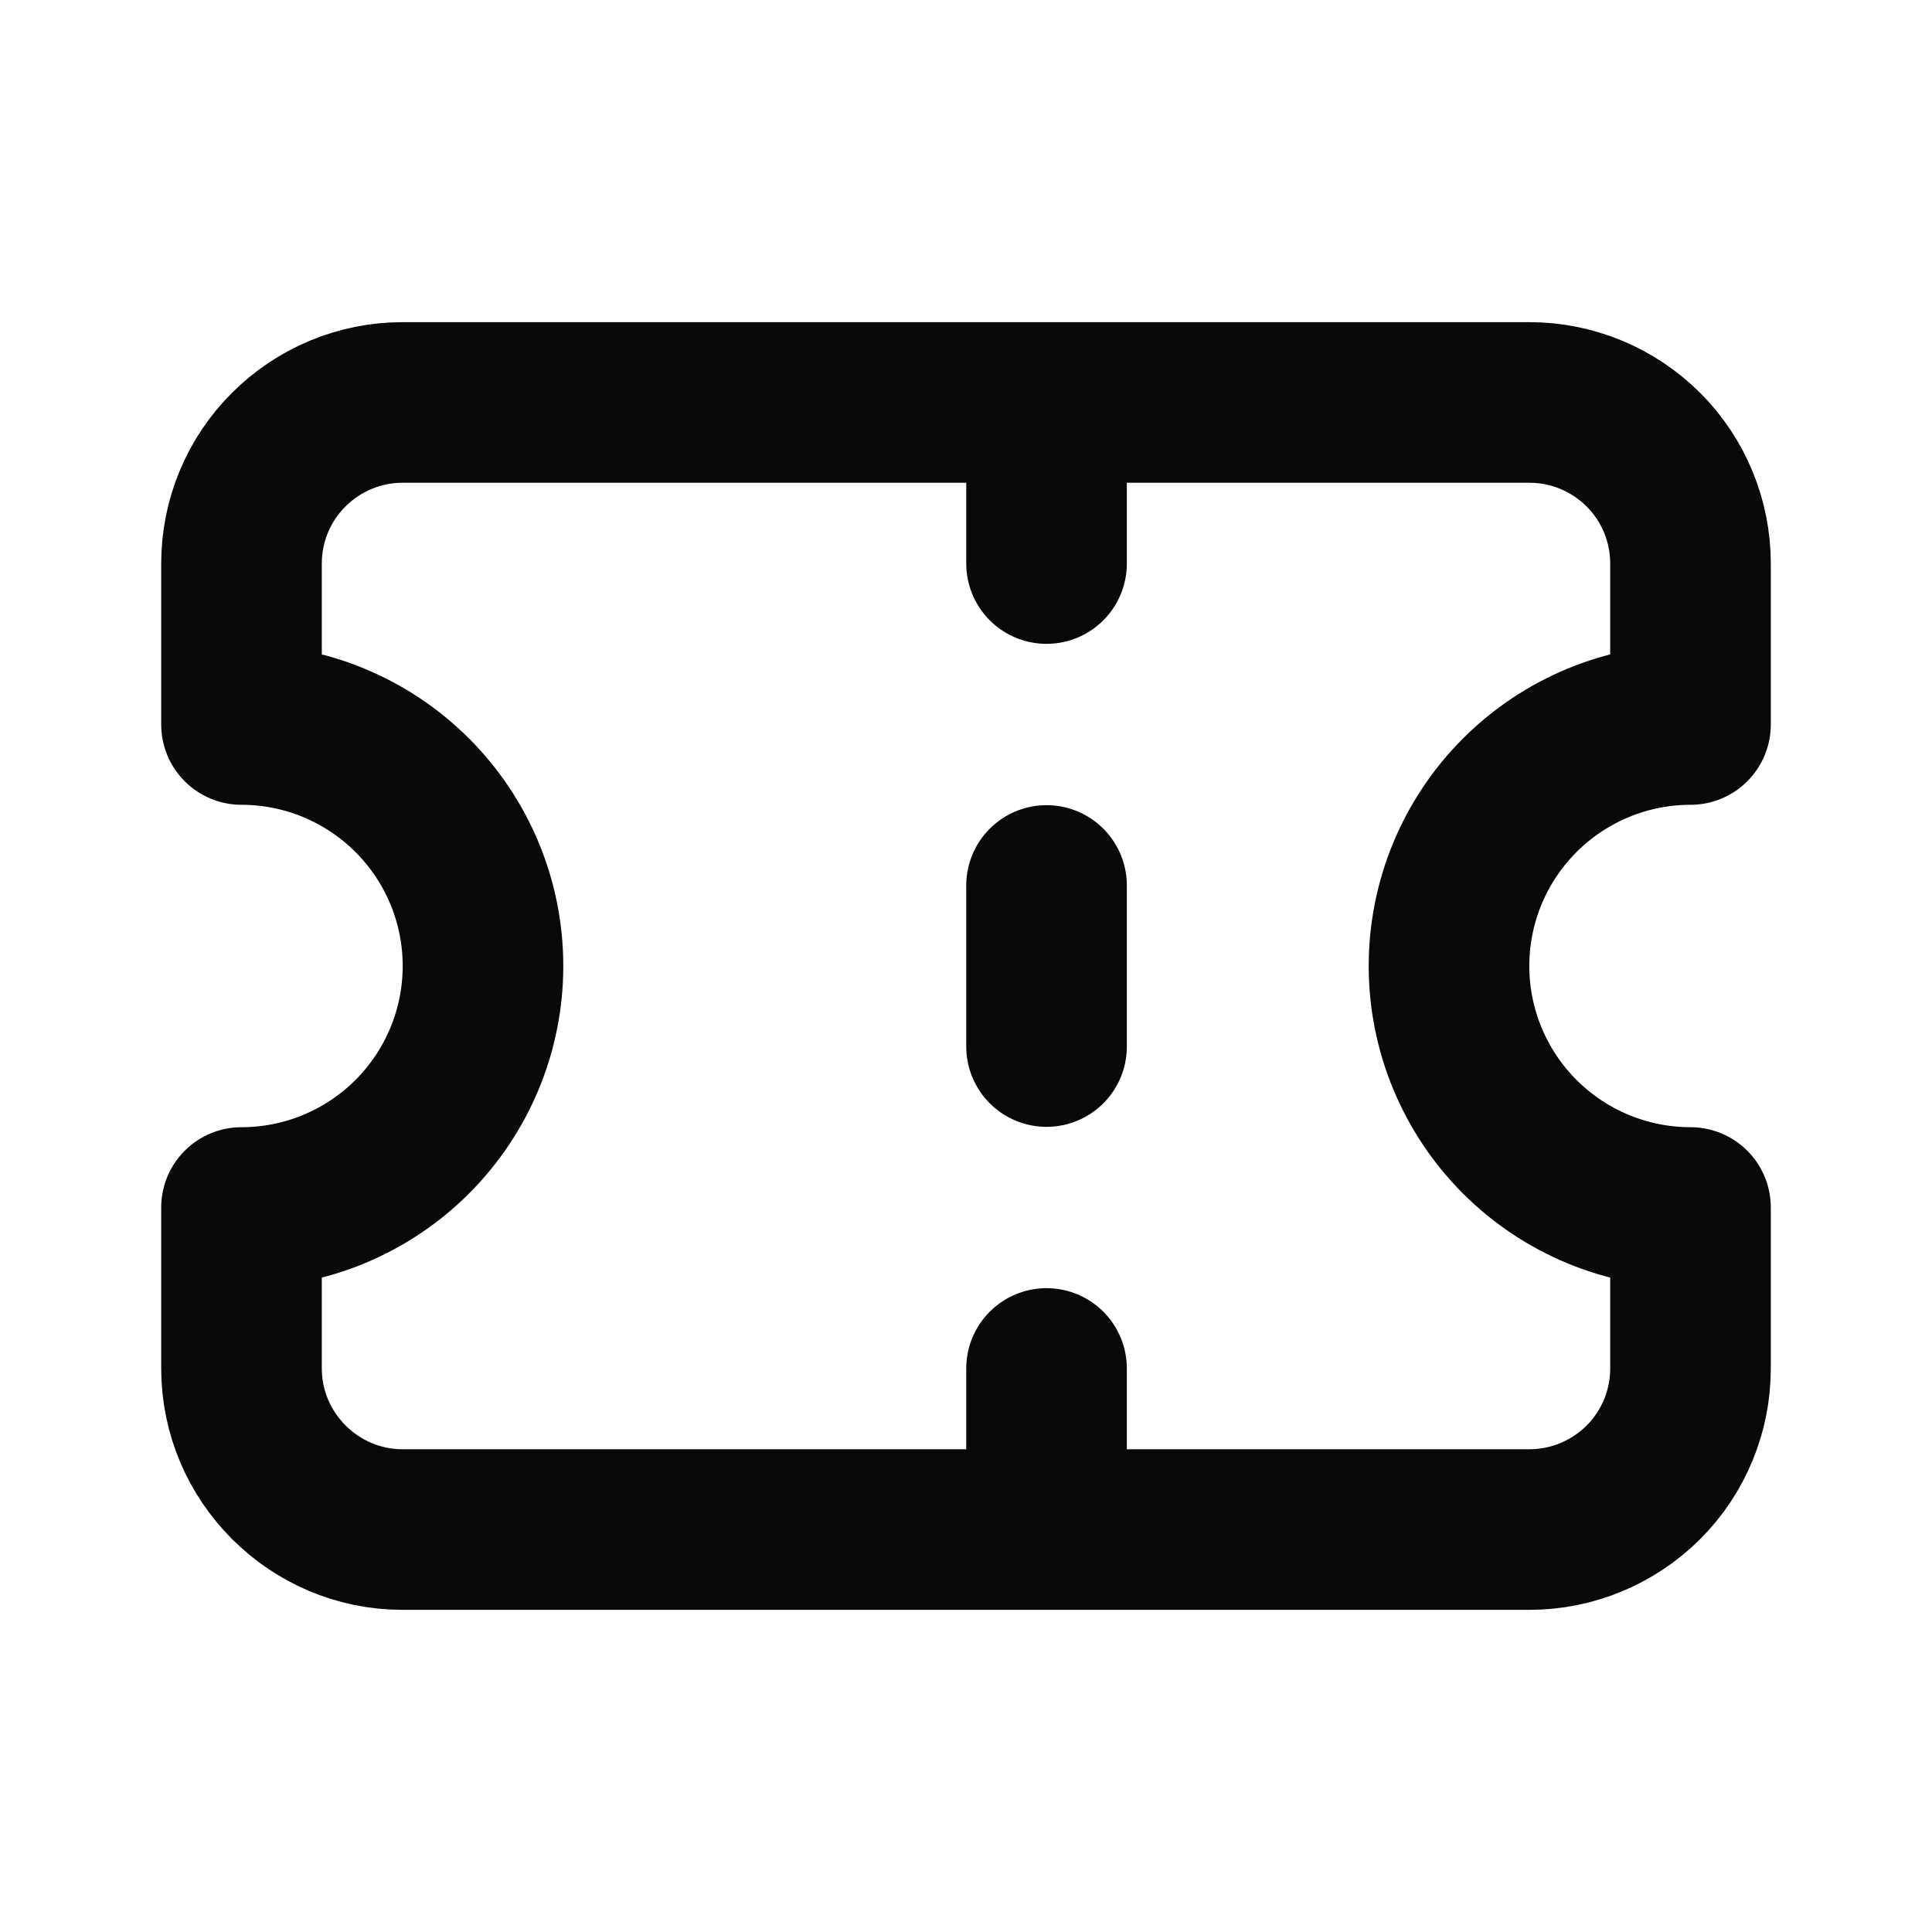 <svg width="16" height="16" viewBox="0 0 16 16" fill="none" xmlns="http://www.w3.org/2000/svg">
<path d="M8.667 3.333V4.667M8.667 11.333V12.667M8.667 7.333V8.667M2 4.667V6C2.53 6 3.039 6.211 3.414 6.586C3.789 6.961 4 7.469 4 8C4 8.53 3.789 9.039 3.414 9.414C3.039 9.789 2.53 10 2 10V11.333C2 12.067 2.6 12.667 3.333 12.667H12.667C13.02 12.667 13.359 12.526 13.61 12.276C13.86 12.026 14 11.687 14 11.333V10C13.47 10 12.961 9.789 12.586 9.414C12.211 9.039 12 8.53 12 8C12 7.469 12.211 6.961 12.586 6.586C12.961 6.211 13.47 6 14 6V4.667C14 4.313 13.86 3.974 13.61 3.724C13.359 3.474 13.02 3.333 12.667 3.333H3.333C2.98 3.333 2.641 3.474 2.391 3.724C2.14 3.974 2 4.313 2 4.667Z" stroke="#09090B" stroke-width="1.33" stroke-linecap="round" stroke-linejoin="round"/>
</svg>
